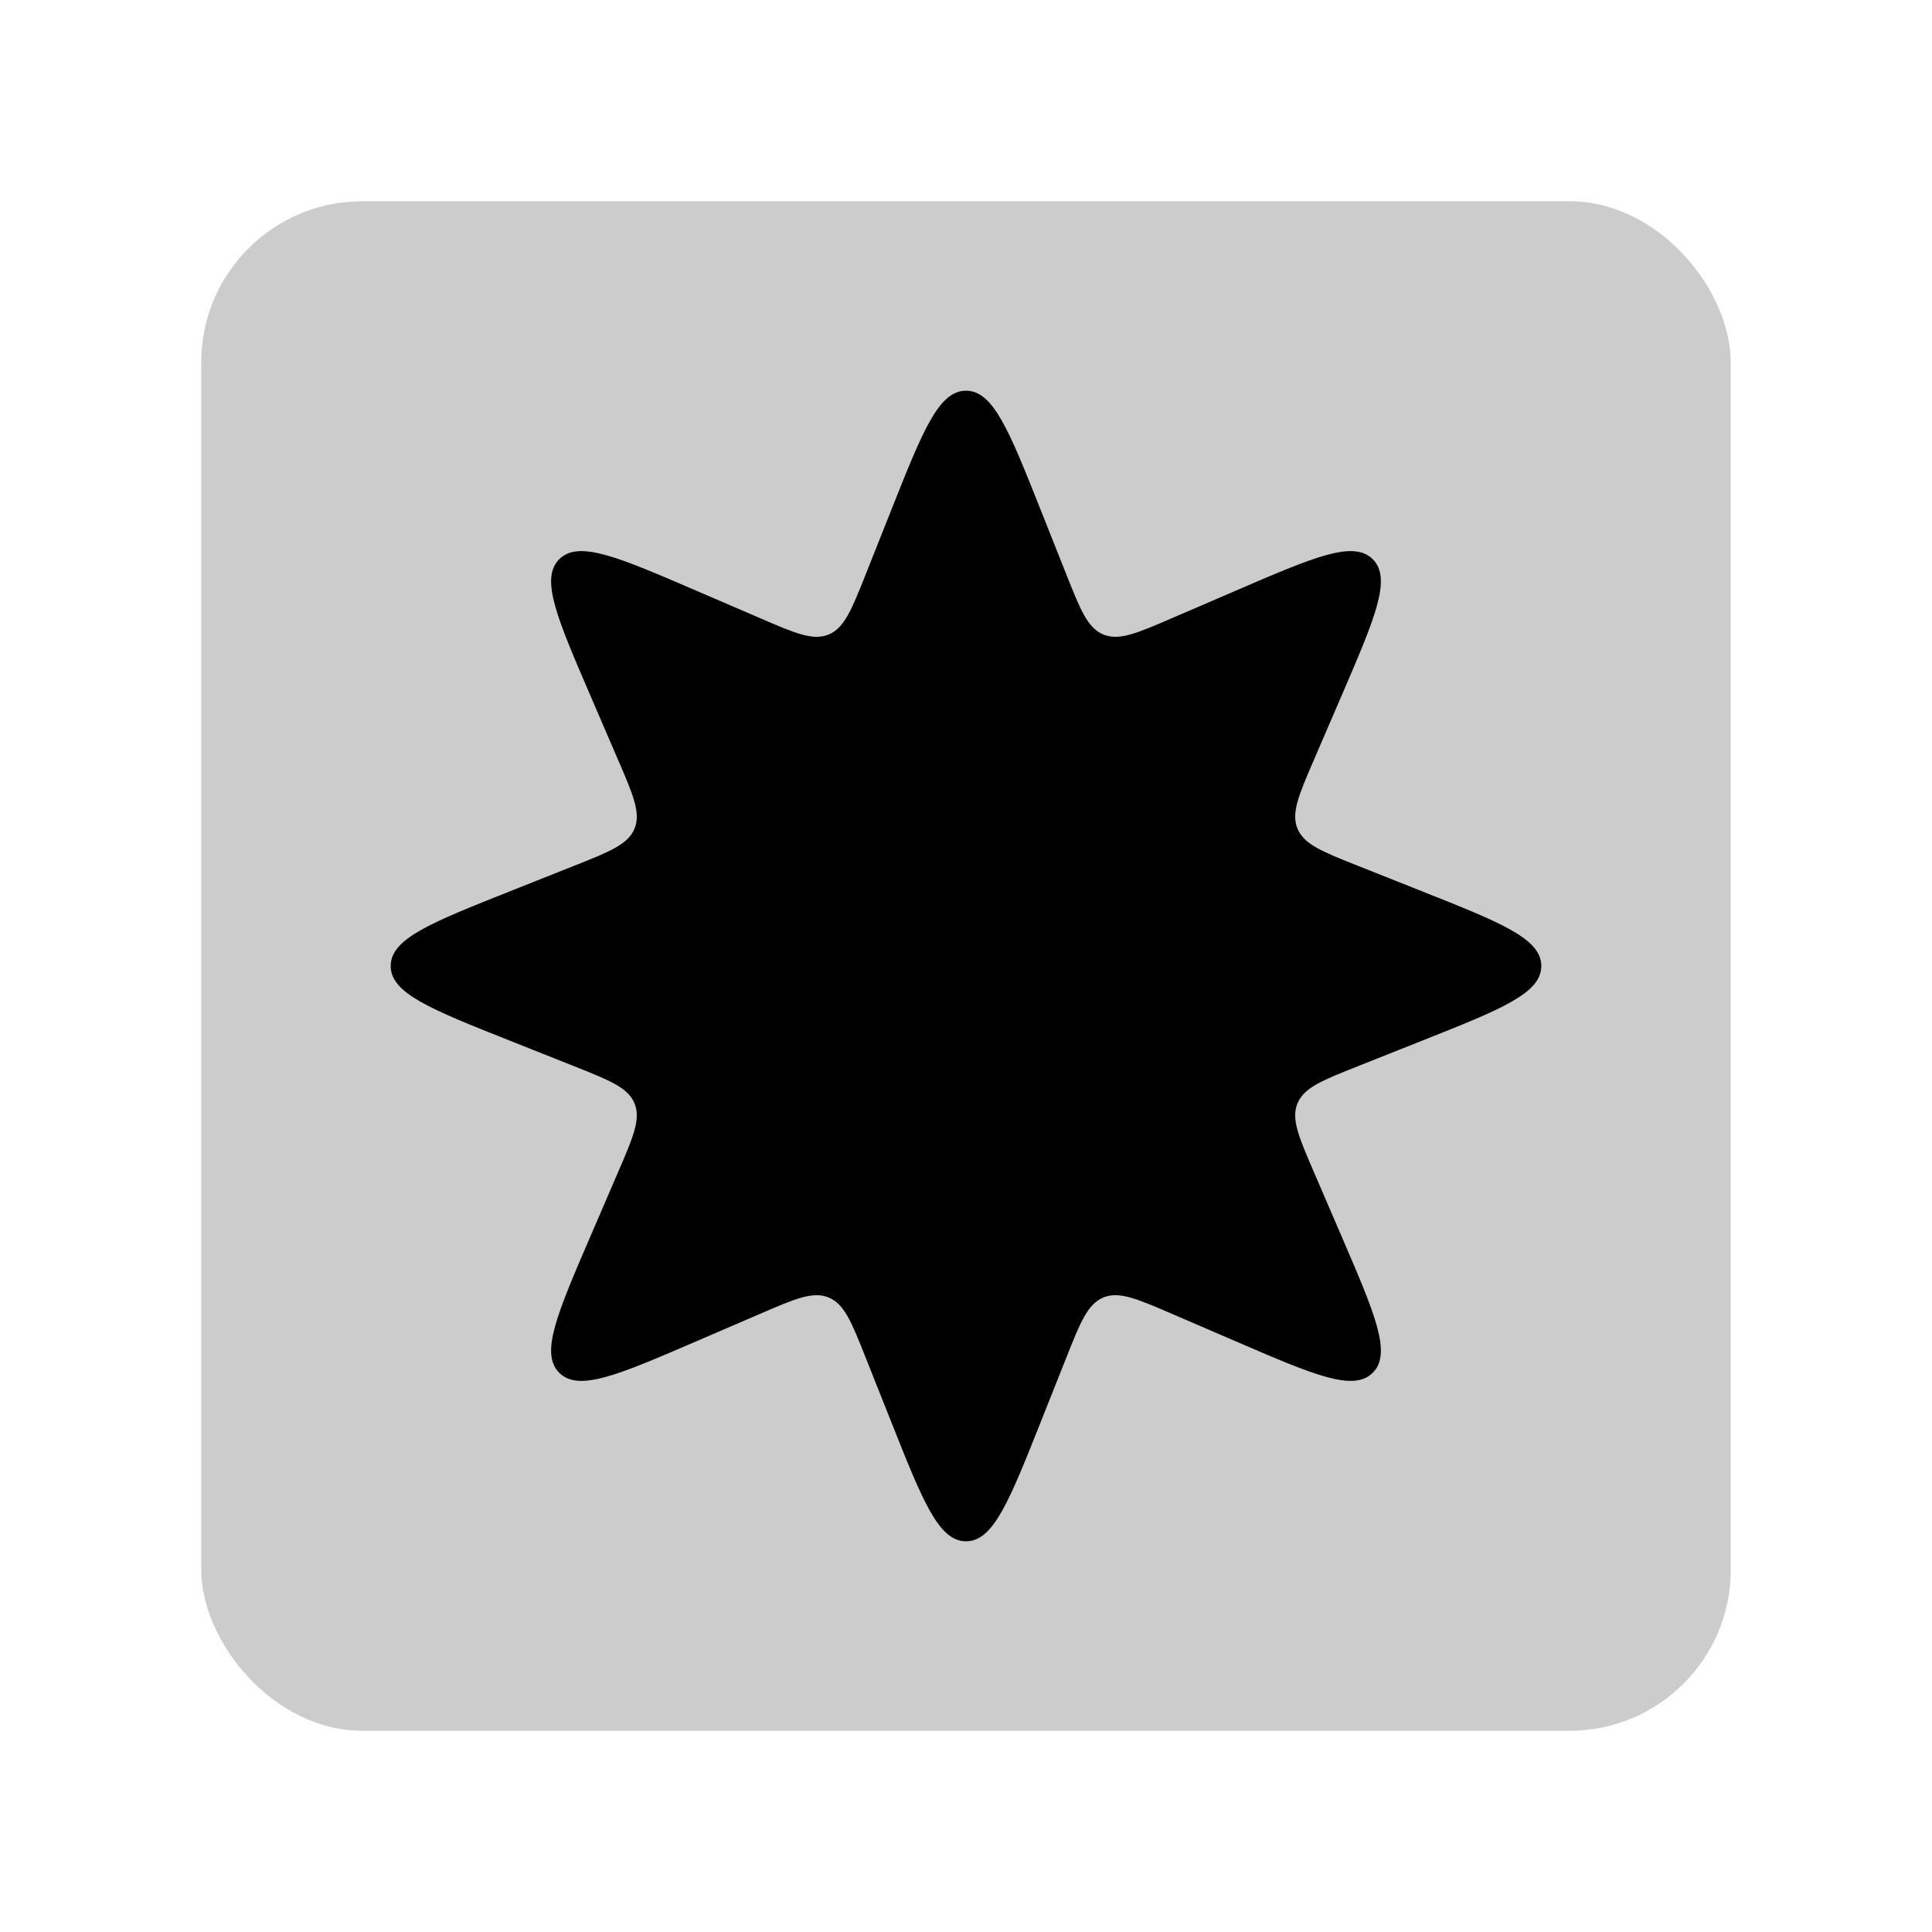 <svg xmlns="http://www.w3.org/2000/svg" width="48" height="48" fill="none" viewBox="0 0 48 48">
  <rect width="38" height="38" x="5" y="5" fill="#000" opacity=".2" rx="4"/>
  <path fill="#000" d="M22.141 12.677c.787-1.98 1.18-2.97 1.859-2.97s1.072.99 1.859 2.97l.626 1.575c.357.9.536 1.35.927 1.512.39.161.835-.03 1.723-.414l1.558-.671c1.955-.843 2.933-1.265 3.413-.785.48.48.058 1.458-.785 3.413l-.671 1.558c-.384.888-.575 1.333-.414 1.723.162.39.612.57 1.512.927l1.575.626c1.98.787 2.97 1.18 2.97 1.859s-.99 1.072-2.97 1.859l-1.575.626c-.9.357-1.35.536-1.512.927-.161.39.03.835.414 1.723l.671 1.558c.843 1.955 1.265 2.933.785 3.413-.48.48-1.458.058-3.413-.785l-1.558-.671c-.888-.384-1.333-.575-1.723-.414-.39.162-.57.612-.927 1.512l-.626 1.575c-.787 1.98-1.18 2.97-1.859 2.97s-1.072-.99-1.859-2.97l-.626-1.575c-.357-.9-.536-1.35-.927-1.512-.39-.161-.835.03-1.723.414l-1.558.671c-1.955.843-2.933 1.265-3.413.785-.48-.48-.058-1.458.785-3.413l.671-1.558c.384-.888.575-1.333.414-1.723-.162-.39-.612-.57-1.511-.927l-1.576-.626c-1.98-.787-2.97-1.18-2.97-1.859s.99-1.072 2.97-1.859l1.575-.626c.9-.357 1.35-.536 1.512-.927.161-.39-.03-.835-.414-1.723l-.671-1.558c-.843-1.955-1.265-2.933-.785-3.413.48-.48 1.458-.058 3.413.785l1.558.671c.888.384 1.333.575 1.723.414.39-.162.57-.612.927-1.511l.626-1.576z"/>
</svg>
